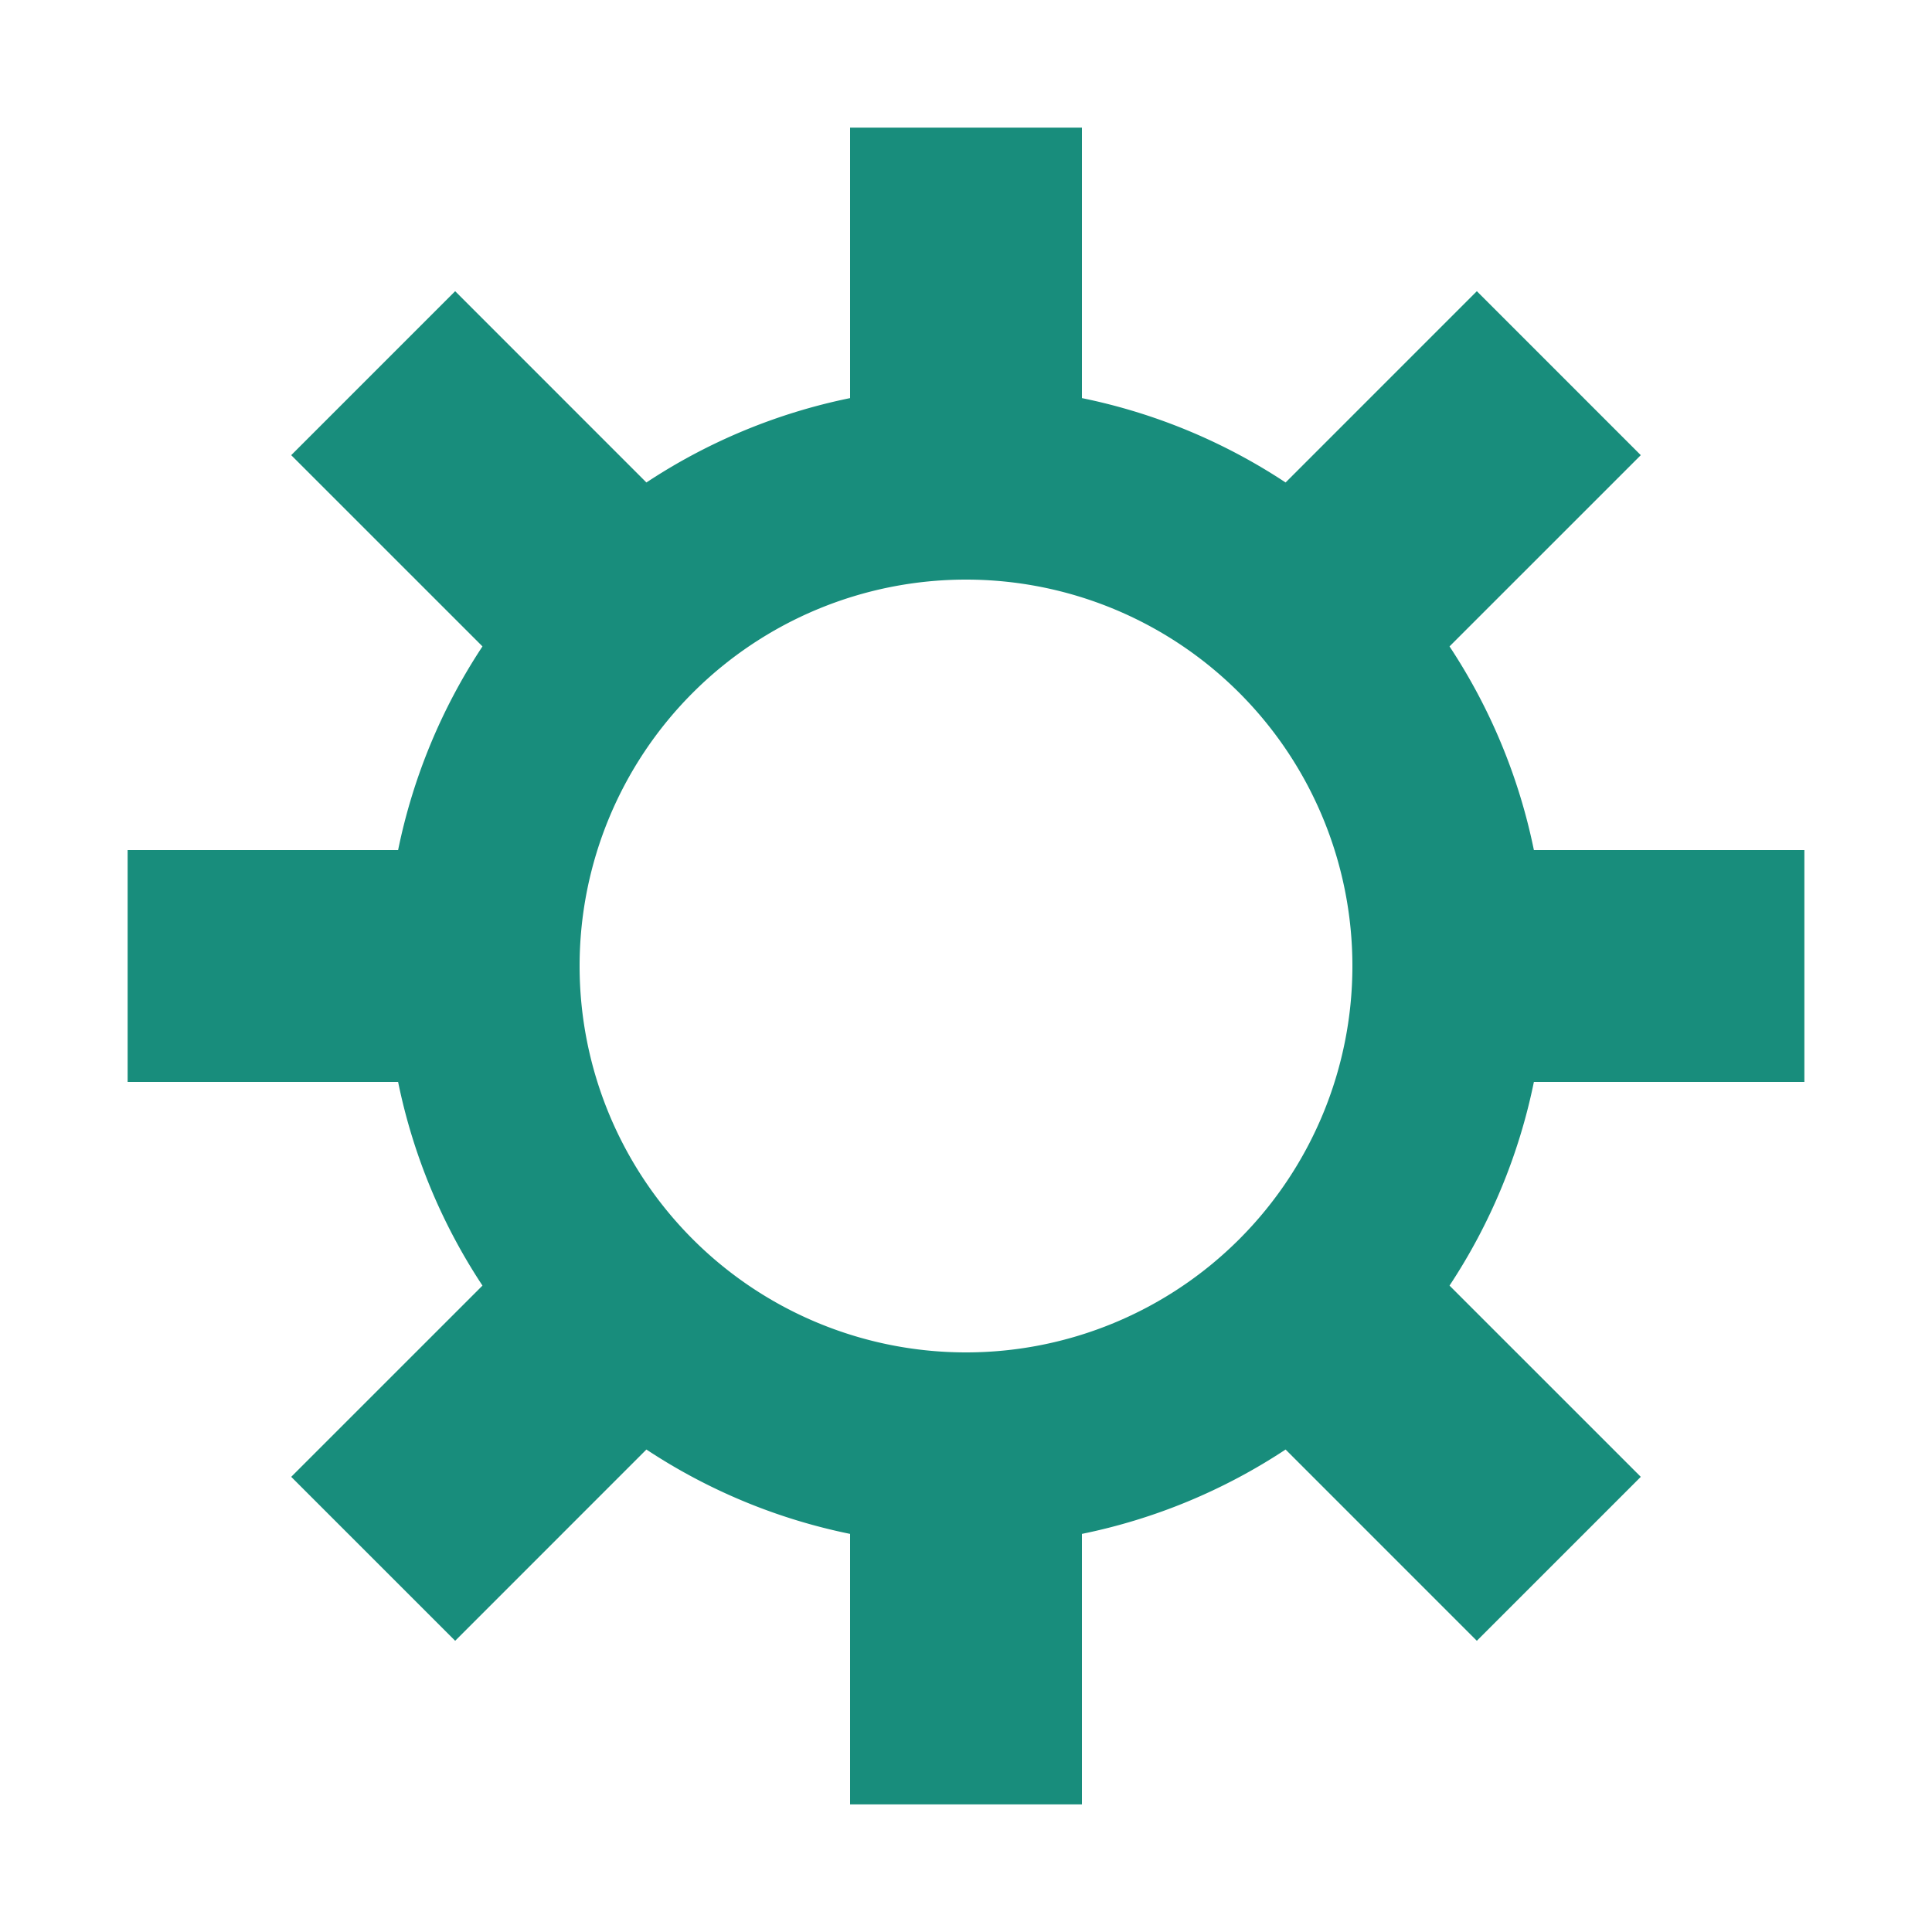 <svg xmlns="http://www.w3.org/2000/svg" viewBox="0 0 100 100" preserveAspectRatio="xMidYMid" width="201" height="201" style="shape-rendering: auto; display: block; background: transparent;" xmlns:xlink="http://www.w3.org/1999/xlink"><g><g transform="translate(50 50)">
<g>
<animateTransform repeatCount="indefinite" dur="0.2s" keyTimes="0;1" values="0;45" type="rotate" attributeName="transform"></animateTransform><path fill="#188d7c" d="M29.394 -6 L43.394 -6 L43.394 6 L29.394 6 A30 30 0 0 1 25.027 16.542 L25.027 16.542 L34.927 26.441 L26.441 34.927 L16.542 25.027 A30 30 0 0 1 6 29.394 L6 29.394 L6 43.394 L-6 43.394 L-6 29.394 A30 30 0 0 1 -16.542 25.027 L-16.542 25.027 L-26.441 34.927 L-34.927 26.441 L-25.027 16.542 A30 30 0 0 1 -29.394 6 L-29.394 6 L-43.394 6 L-43.394 -6 L-29.394 -6 A30 30 0 0 1 -25.027 -16.542 L-25.027 -16.542 L-34.927 -26.441 L-26.441 -34.927 L-16.542 -25.027 A30 30 0 0 1 -6 -29.394 L-6 -29.394 L-6 -43.394 L6 -43.394 L6 -29.394 A30 30 0 0 1 16.542 -25.027 L16.542 -25.027 L26.441 -34.927 L34.927 -26.441 L25.027 -16.542 A30 30 0 0 1 29.394 -6 M0 -20A20 20 0 1 0 0 20 A20 20 0 1 0 0 -20"></path></g></g><g></g></g><!-- [ldio] generated by https://loading.io --></svg>